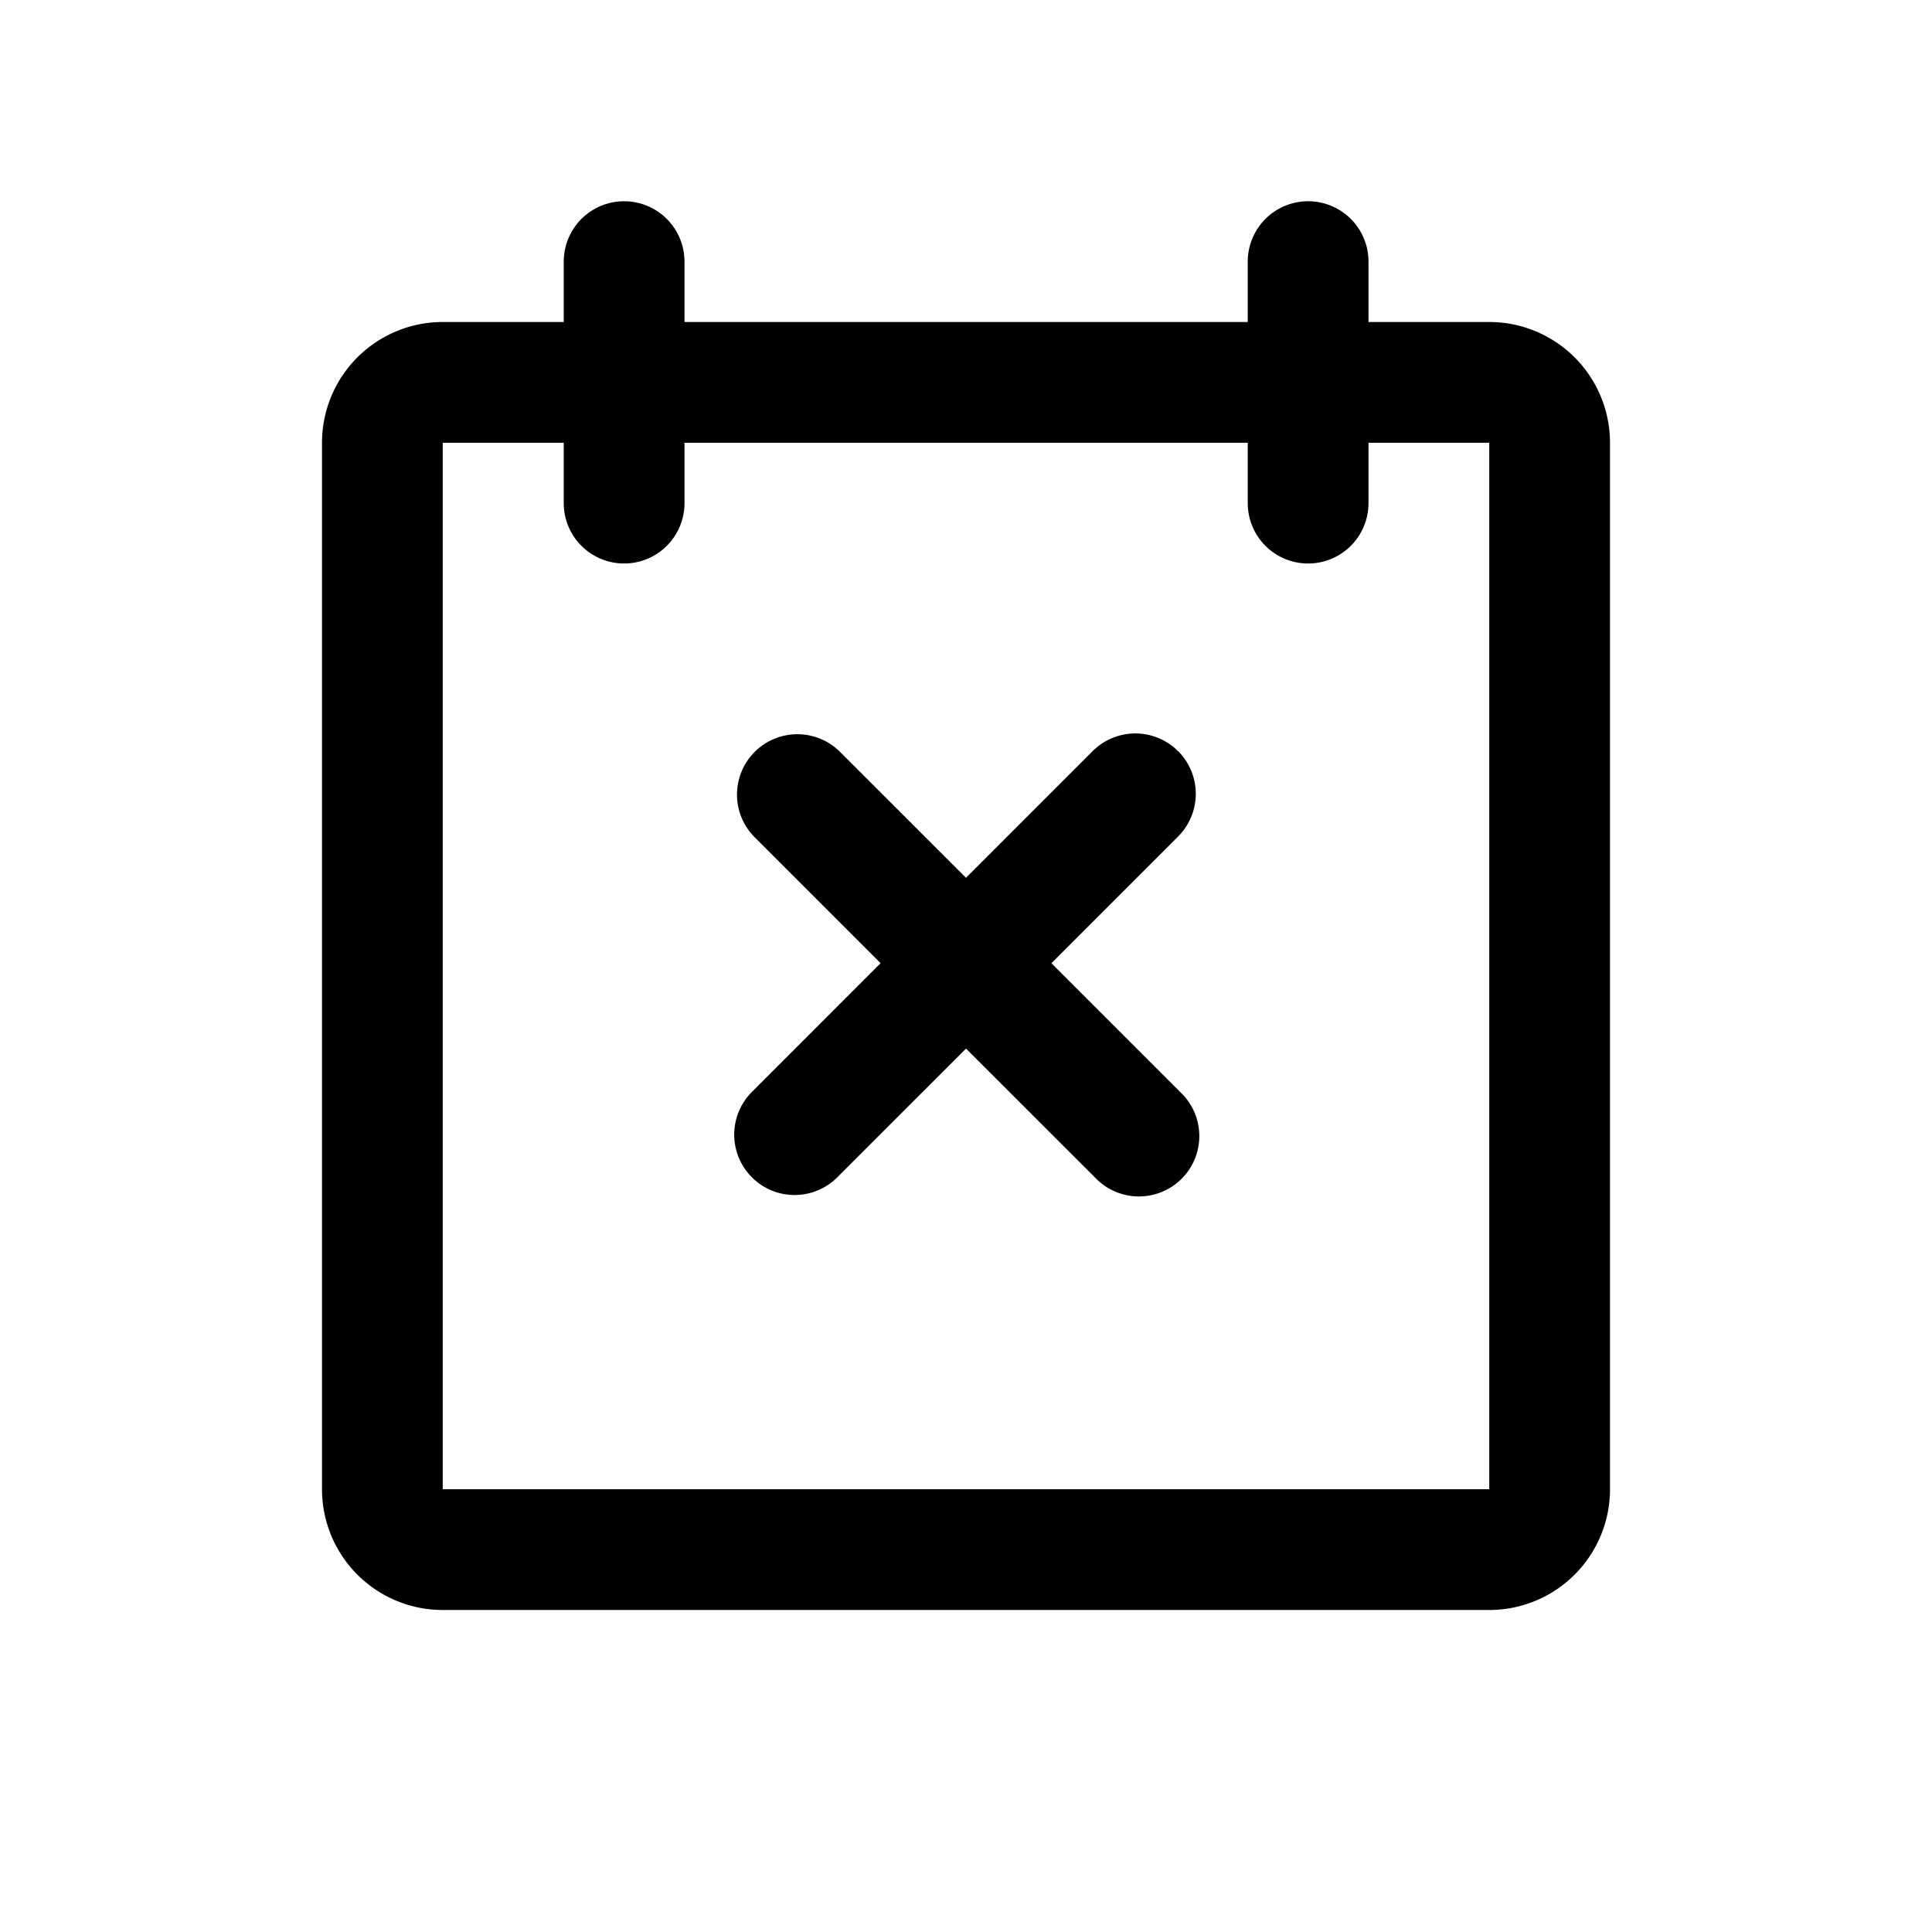 <svg xmlns="http://www.w3.org/2000/svg" width="24" height="24" viewBox="0 0 24 24"><path d="M14.634 9.33a.75.75 0 0 1 0 1.062l-1.573 1.573 1.608 1.608a.75.75 0 1 1-1.06 1.061L12 13.026l-1.608 1.608a.75.75 0 0 1-1.061-1.06l1.608-1.609-1.573-1.573a.75.75 0 0 1 1.06-1.061L12 10.904l1.573-1.573a.75.75 0 0 1 1.061 0"/><path fill-rule="evenodd" d="M15.5 4H8.503v-.75a.75.75 0 0 0-1.5 0V4H5.5A1.5 1.5 0 0 0 4 5.5v13A1.5 1.5 0 0 0 5.5 20h13a1.5 1.5 0 0 0 1.5-1.5v-13A1.5 1.5 0 0 0 18.5 4H17v-.75a.75.75 0 0 0-1.5 0zm0 1.5H8.503v.75a.75.75 0 0 1-1.5 0V5.5H5.5v13h13v-13H17v.75a.75.75 0 0 1-1.5 0z"/></svg>